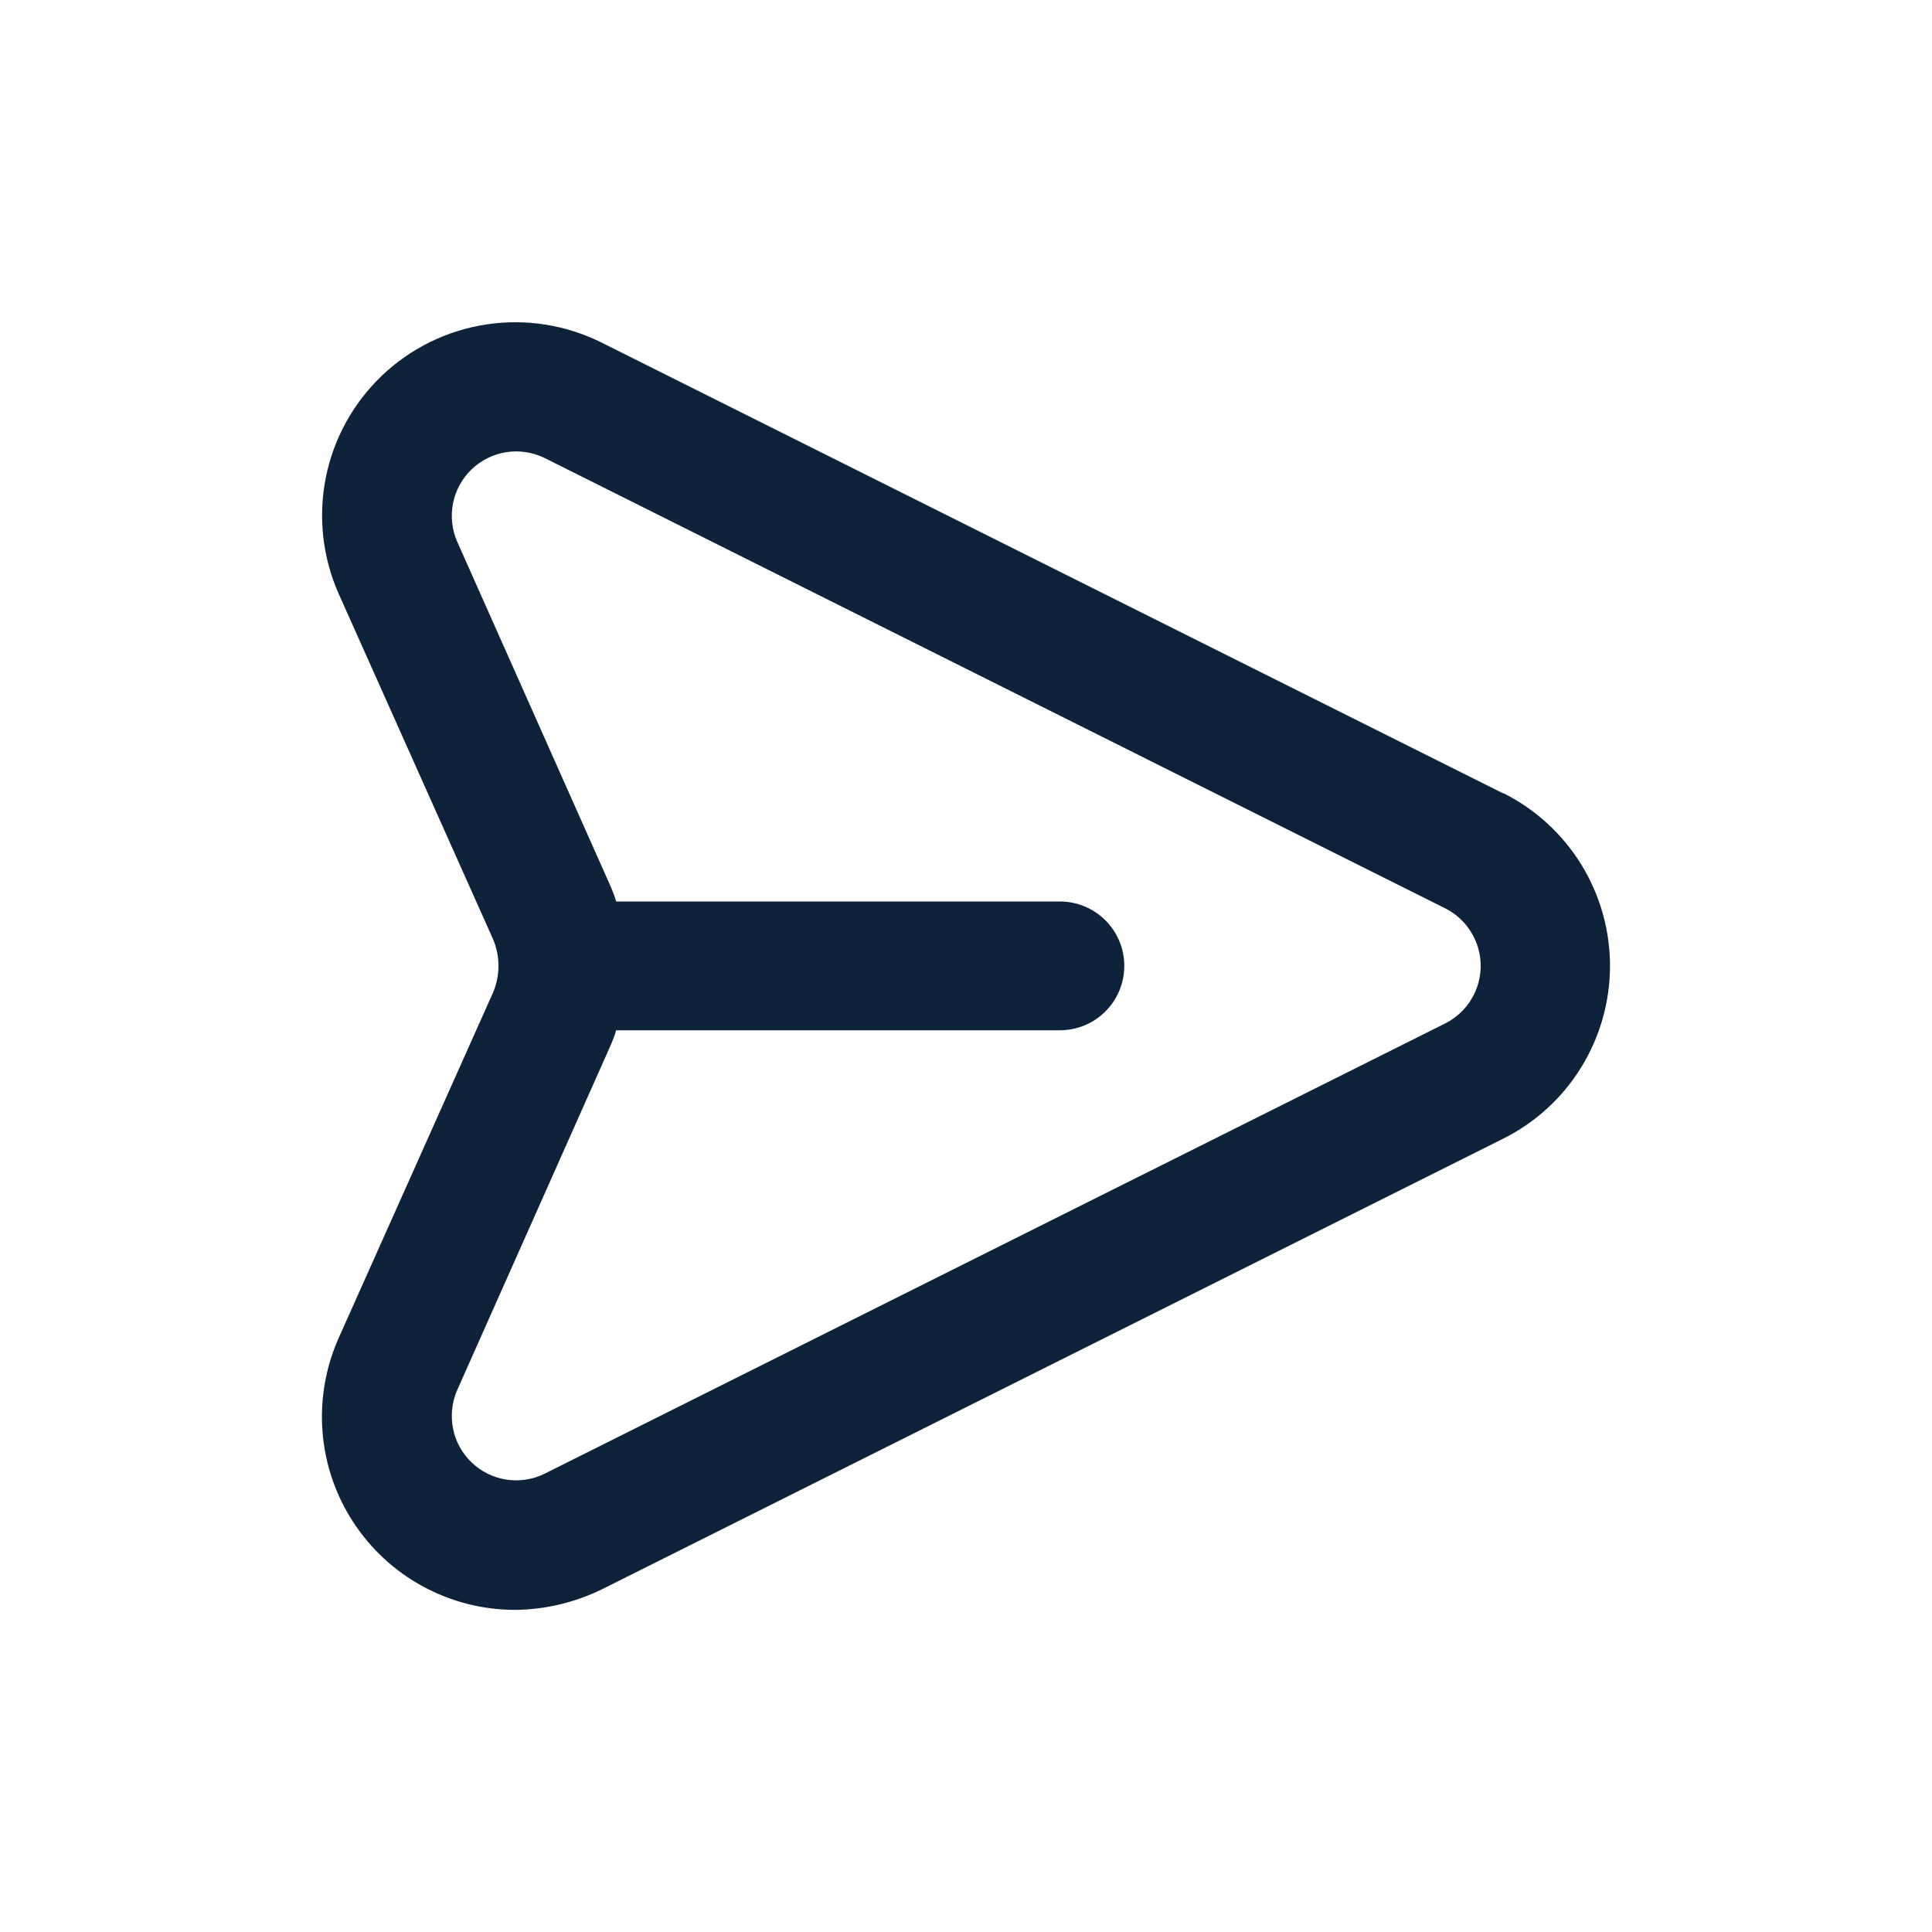 <svg width="30" height="30" viewBox="0 0 30 30" fill="none" xmlns="http://www.w3.org/2000/svg">
<g clip-path="url(#clip0_302_1987)">
<path d="M23.338 12.318L9.338 5.318C8.785 5.043 8.162 4.945 7.551 5.038C6.941 5.13 6.374 5.409 5.928 5.835C5.482 6.262 5.178 6.815 5.058 7.421C4.939 8.026 5.008 8.654 5.258 9.218L7.658 14.588C7.712 14.718 7.74 14.857 7.74 14.998C7.74 15.139 7.712 15.278 7.658 15.408L5.258 20.778C5.055 21.235 4.969 21.735 5.008 22.233C5.047 22.732 5.21 23.213 5.483 23.632C5.755 24.051 6.128 24.396 6.567 24.634C7.006 24.873 7.498 24.998 7.998 24.998C8.466 24.994 8.927 24.884 9.348 24.678L23.348 17.678C23.845 17.428 24.262 17.046 24.554 16.572C24.845 16.099 25 15.554 25 14.998C25 14.442 24.845 13.897 24.554 13.424C24.262 12.951 23.845 12.568 23.348 12.318H23.338ZM22.448 15.888L8.448 22.888C8.264 22.976 8.058 23.006 7.856 22.974C7.655 22.942 7.468 22.849 7.322 22.707C7.175 22.566 7.074 22.383 7.035 22.183C6.995 21.983 7.017 21.775 7.098 21.588L9.488 16.218C9.519 16.146 9.546 16.073 9.568 15.998H16.458C16.723 15.998 16.978 15.893 17.165 15.705C17.353 15.518 17.458 15.263 17.458 14.998C17.458 14.733 17.353 14.479 17.165 14.291C16.978 14.104 16.723 13.998 16.458 13.998H9.568C9.546 13.923 9.519 13.85 9.488 13.778L7.098 8.408C7.017 8.221 6.995 8.014 7.035 7.814C7.074 7.614 7.175 7.431 7.322 7.289C7.468 7.148 7.655 7.055 7.856 7.022C8.058 6.99 8.264 7.02 8.448 7.108L22.448 14.108C22.612 14.192 22.749 14.32 22.845 14.477C22.941 14.634 22.992 14.814 22.992 14.998C22.992 15.182 22.941 15.363 22.845 15.52C22.749 15.677 22.612 15.804 22.448 15.888Z" fill="#0E2339"/>
</g>
<defs>
<clipPath id="clip0_302_1987">
<rect width="30" height="30" fill="white"/>
</clipPath>
</defs>
</svg>
